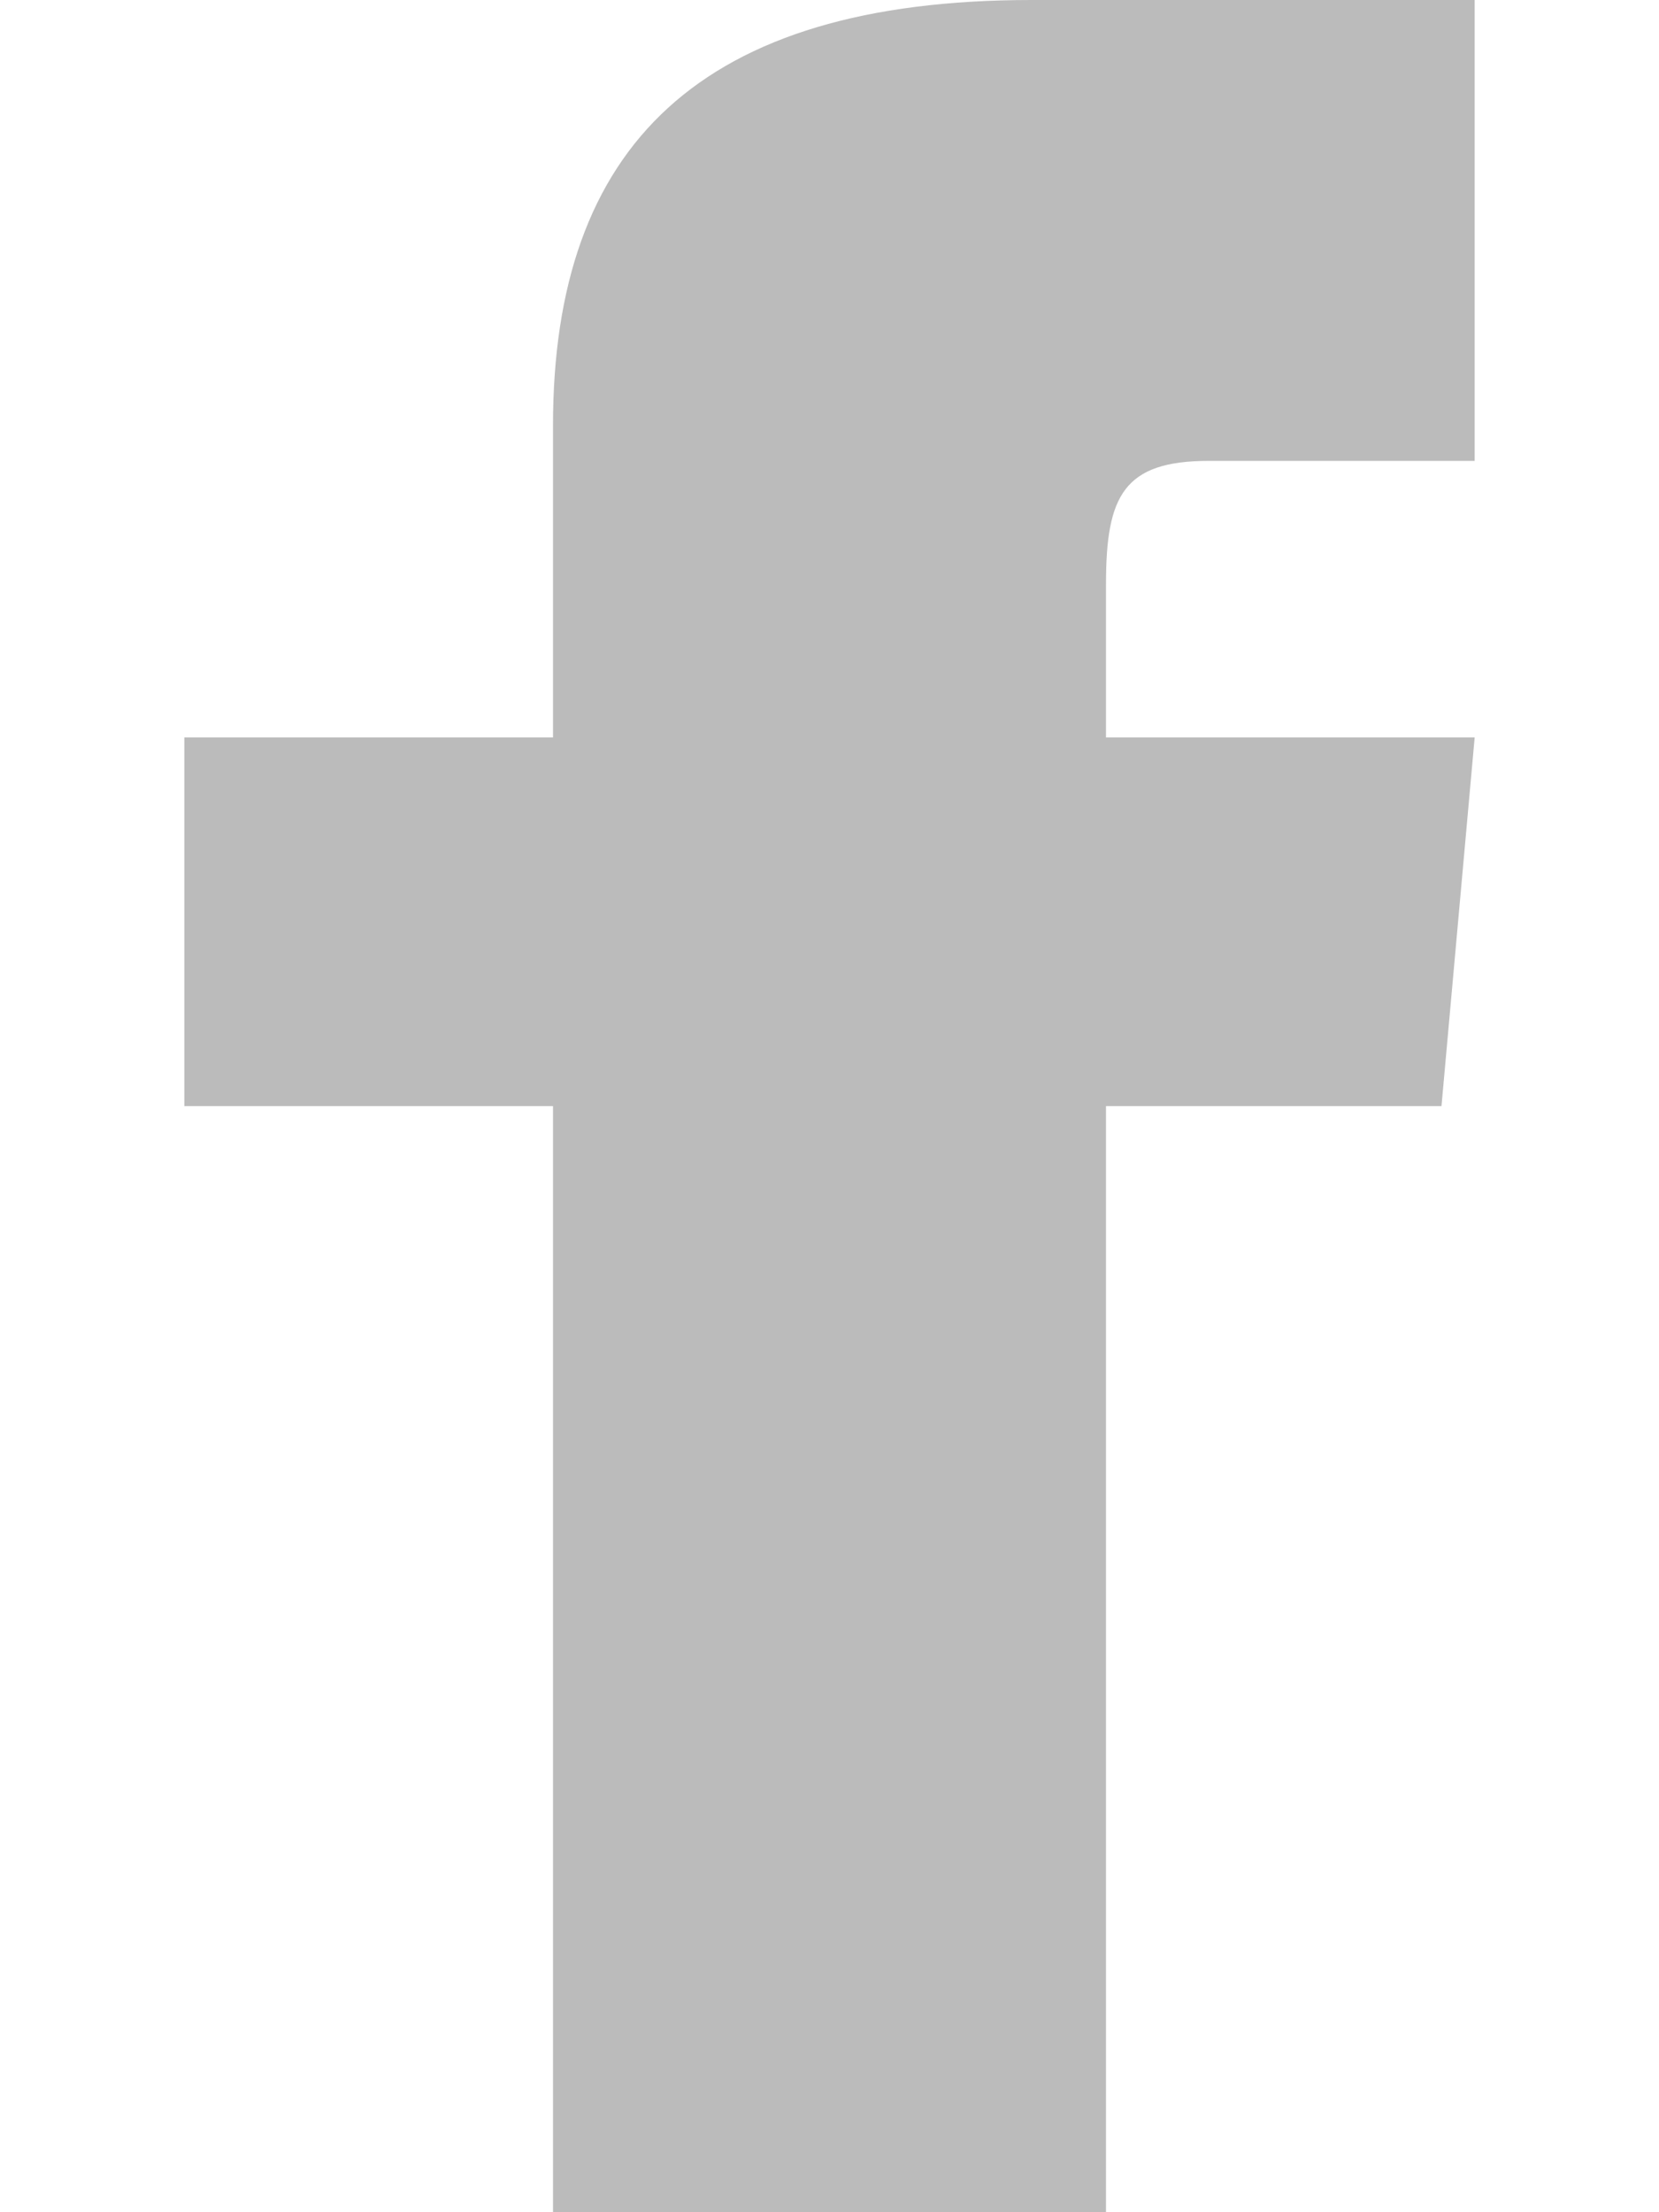 <?xml version="1.0" encoding="utf-8"?>
<!-- Generator: Adobe Illustrator 22.0.0, SVG Export Plug-In . SVG Version: 6.00 Build 0)  -->
<svg width="9px" version="1.1" id="レイヤー_1" xmlns="http://www.w3.org/2000/svg" xmlns:xlink="http://www.w3.org/1999/xlink" x="0px"
	 y="0px" viewBox="0 0 7 12" style="enable-background:new 0 0 7 12;" xml:space="preserve">
	<style type="text/css">
	#facebook{fill:#bbbbbb}
	</style>
<path id="facebook" d="M2,2.308C2,3.628,2,4,2,4H0v2h2v6h3V6h1.82L7,4H5c0,0,0-0.435,0-0.833C5,2.689,5.096,2.5,5.558,2.5C5.93,2.5,7,2.5,7,2.5V0
	c0,0-2.109,0-2.404,0C2.798,0,2,0.792,2,2.308z"/>
</svg>
